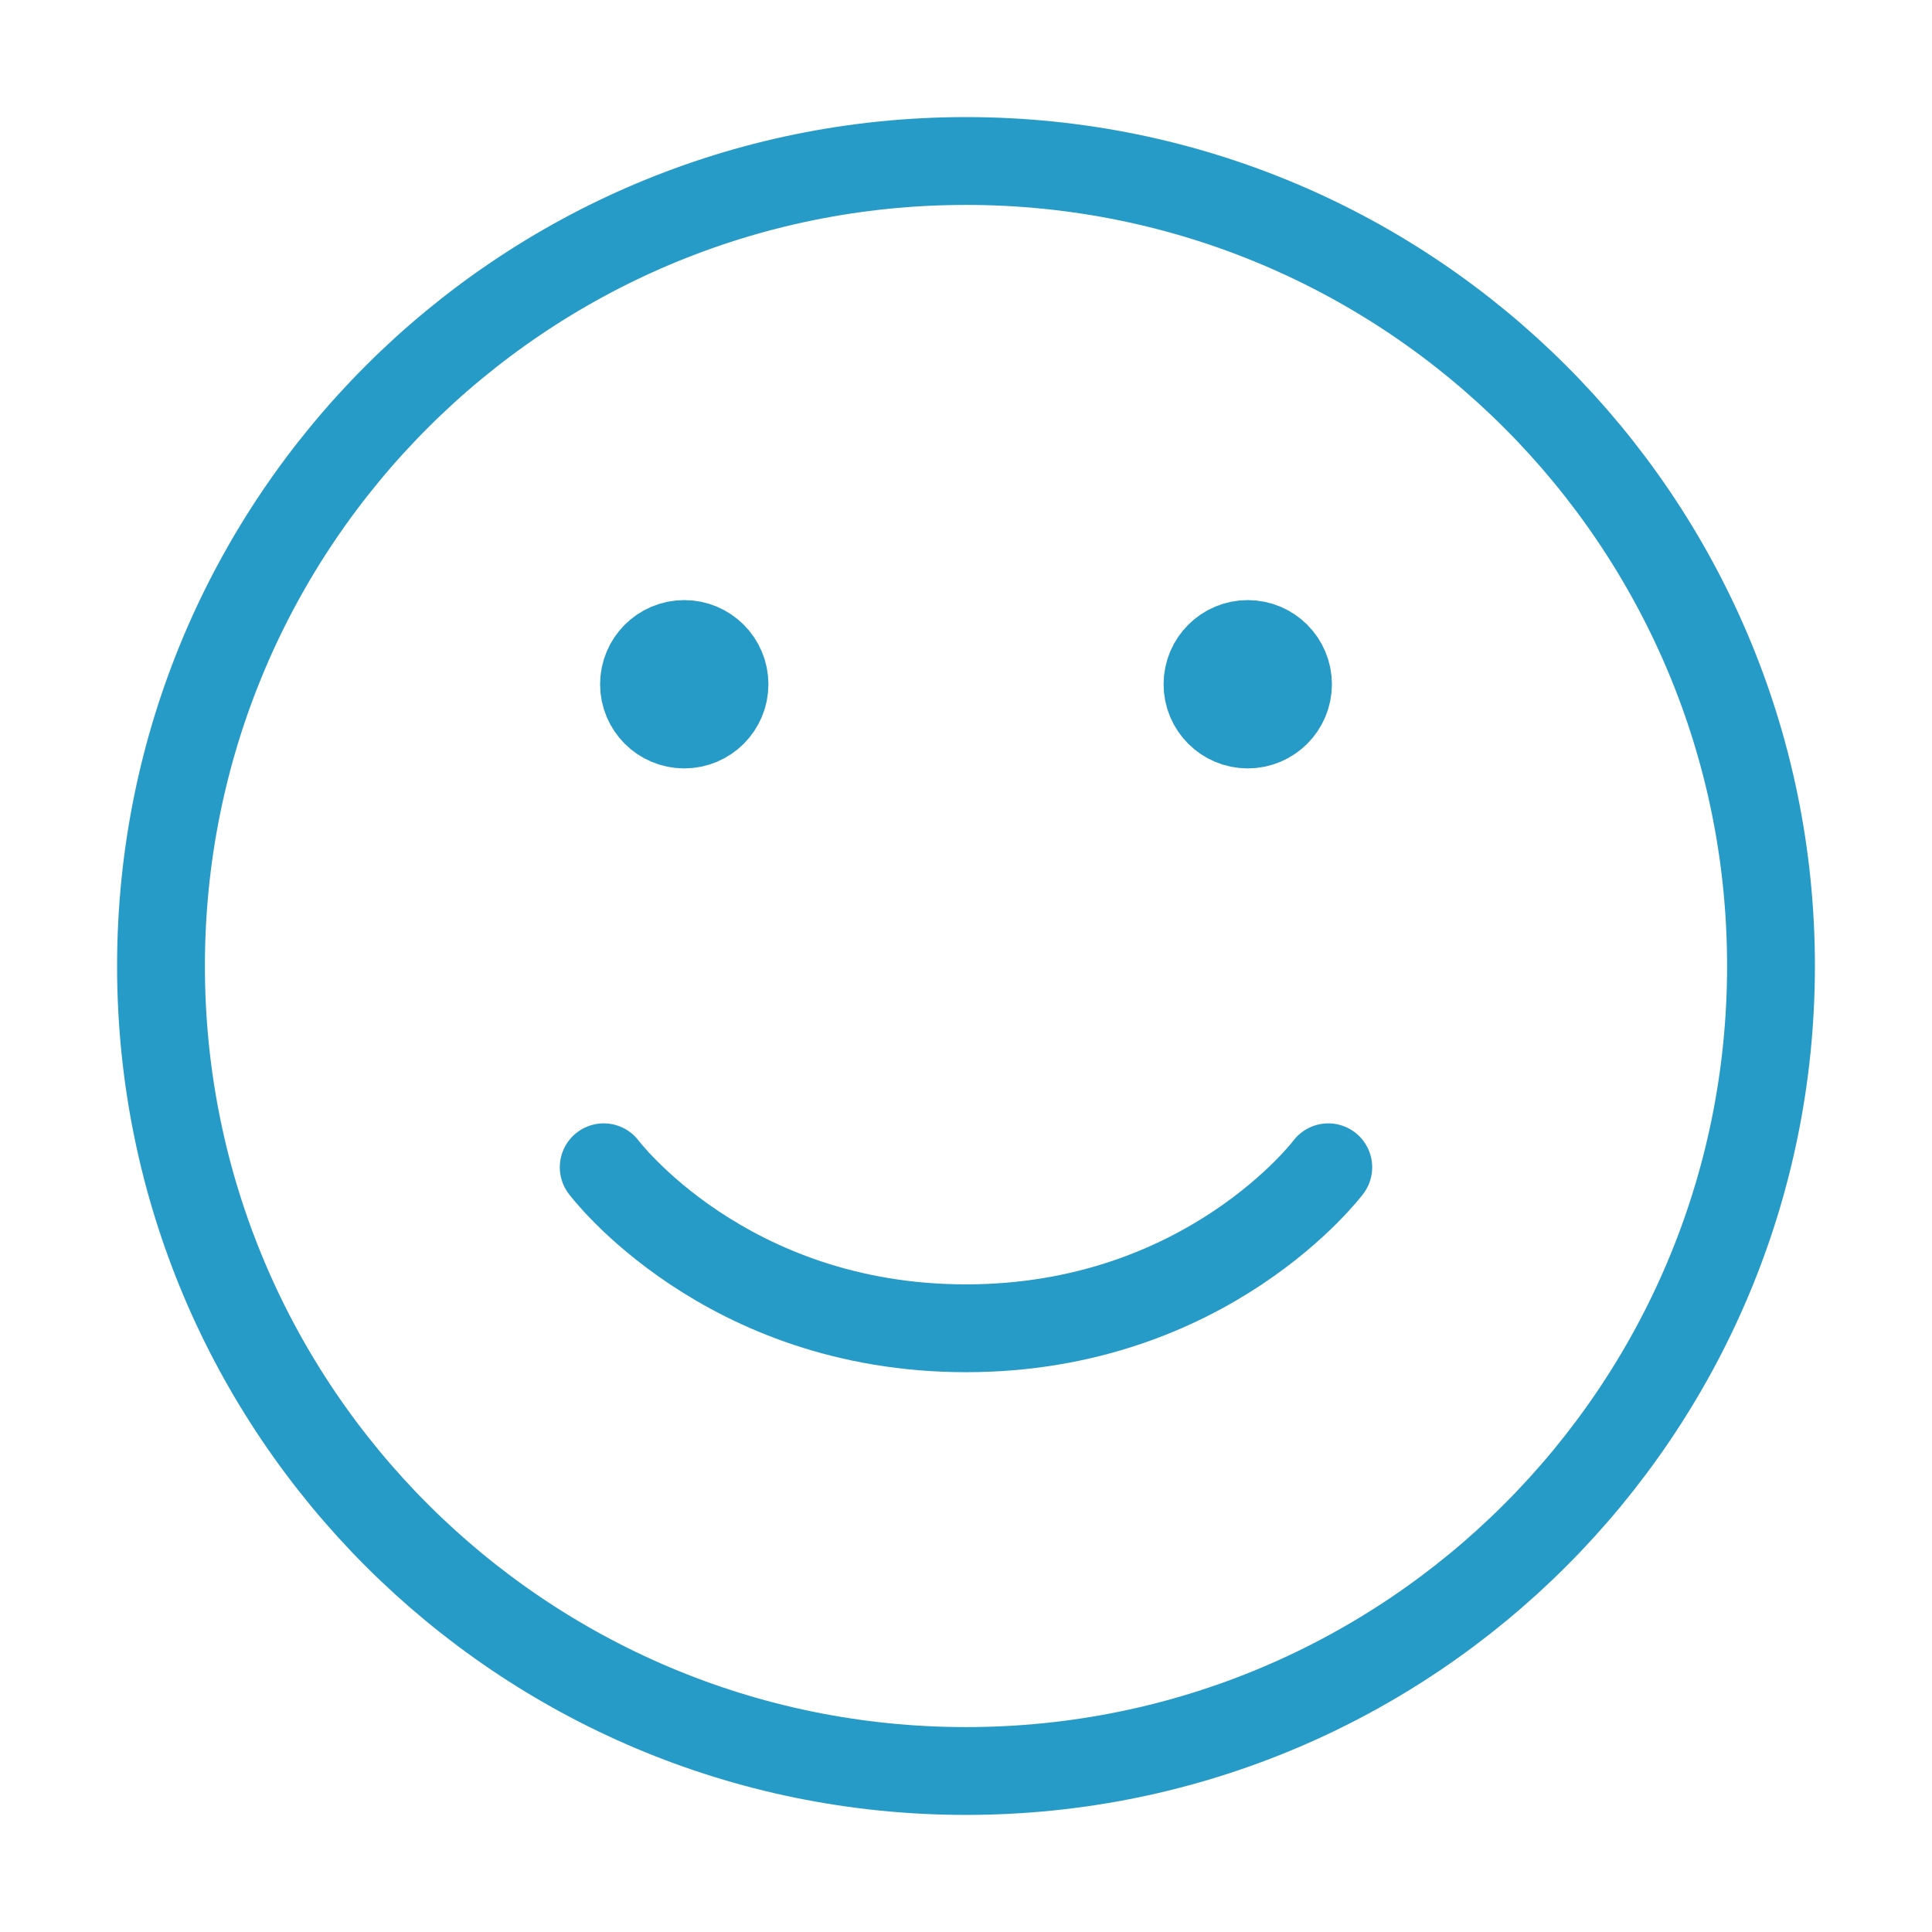 <svg width="33" height="33" viewBox="0 0 33 33" fill="none" xmlns="http://www.w3.org/2000/svg">
<path d="M16.5 30.25C8.906 30.25 2.75 24.094 2.75 16.5C2.75 8.906 8.906 2.75 16.5 2.75C24.094 2.75 30.25 8.906 30.25 16.5C30.25 24.094 24.094 30.25 16.5 30.25Z" stroke="#269BC7" stroke-width="1.5" stroke-linecap="round" stroke-linejoin="round"/>
<path d="M22.688 19.938C22.688 19.938 20.625 22.688 16.5 22.688C12.375 22.688 10.312 19.938 10.312 19.938" stroke="#269BC7" stroke-width="1.5" stroke-linecap="round" stroke-linejoin="round"/>
<path d="M21.312 12.375C20.933 12.375 20.625 12.067 20.625 11.688C20.625 11.308 20.933 11 21.312 11C21.692 11 22 11.308 22 11.688C22 12.067 21.692 12.375 21.312 12.375Z" fill="#269BC7" stroke="#269BC7" stroke-width="1.5" stroke-linecap="round" stroke-linejoin="round"/>
<path d="M11.688 12.375C11.308 12.375 11 12.067 11 11.688C11 11.308 11.308 11 11.688 11C12.067 11 12.375 11.308 12.375 11.688C12.375 12.067 12.067 12.375 11.688 12.375Z" fill="#269BC7" stroke="#269BC7" stroke-width="1.5" stroke-linecap="round" stroke-linejoin="round"/>
</svg>
